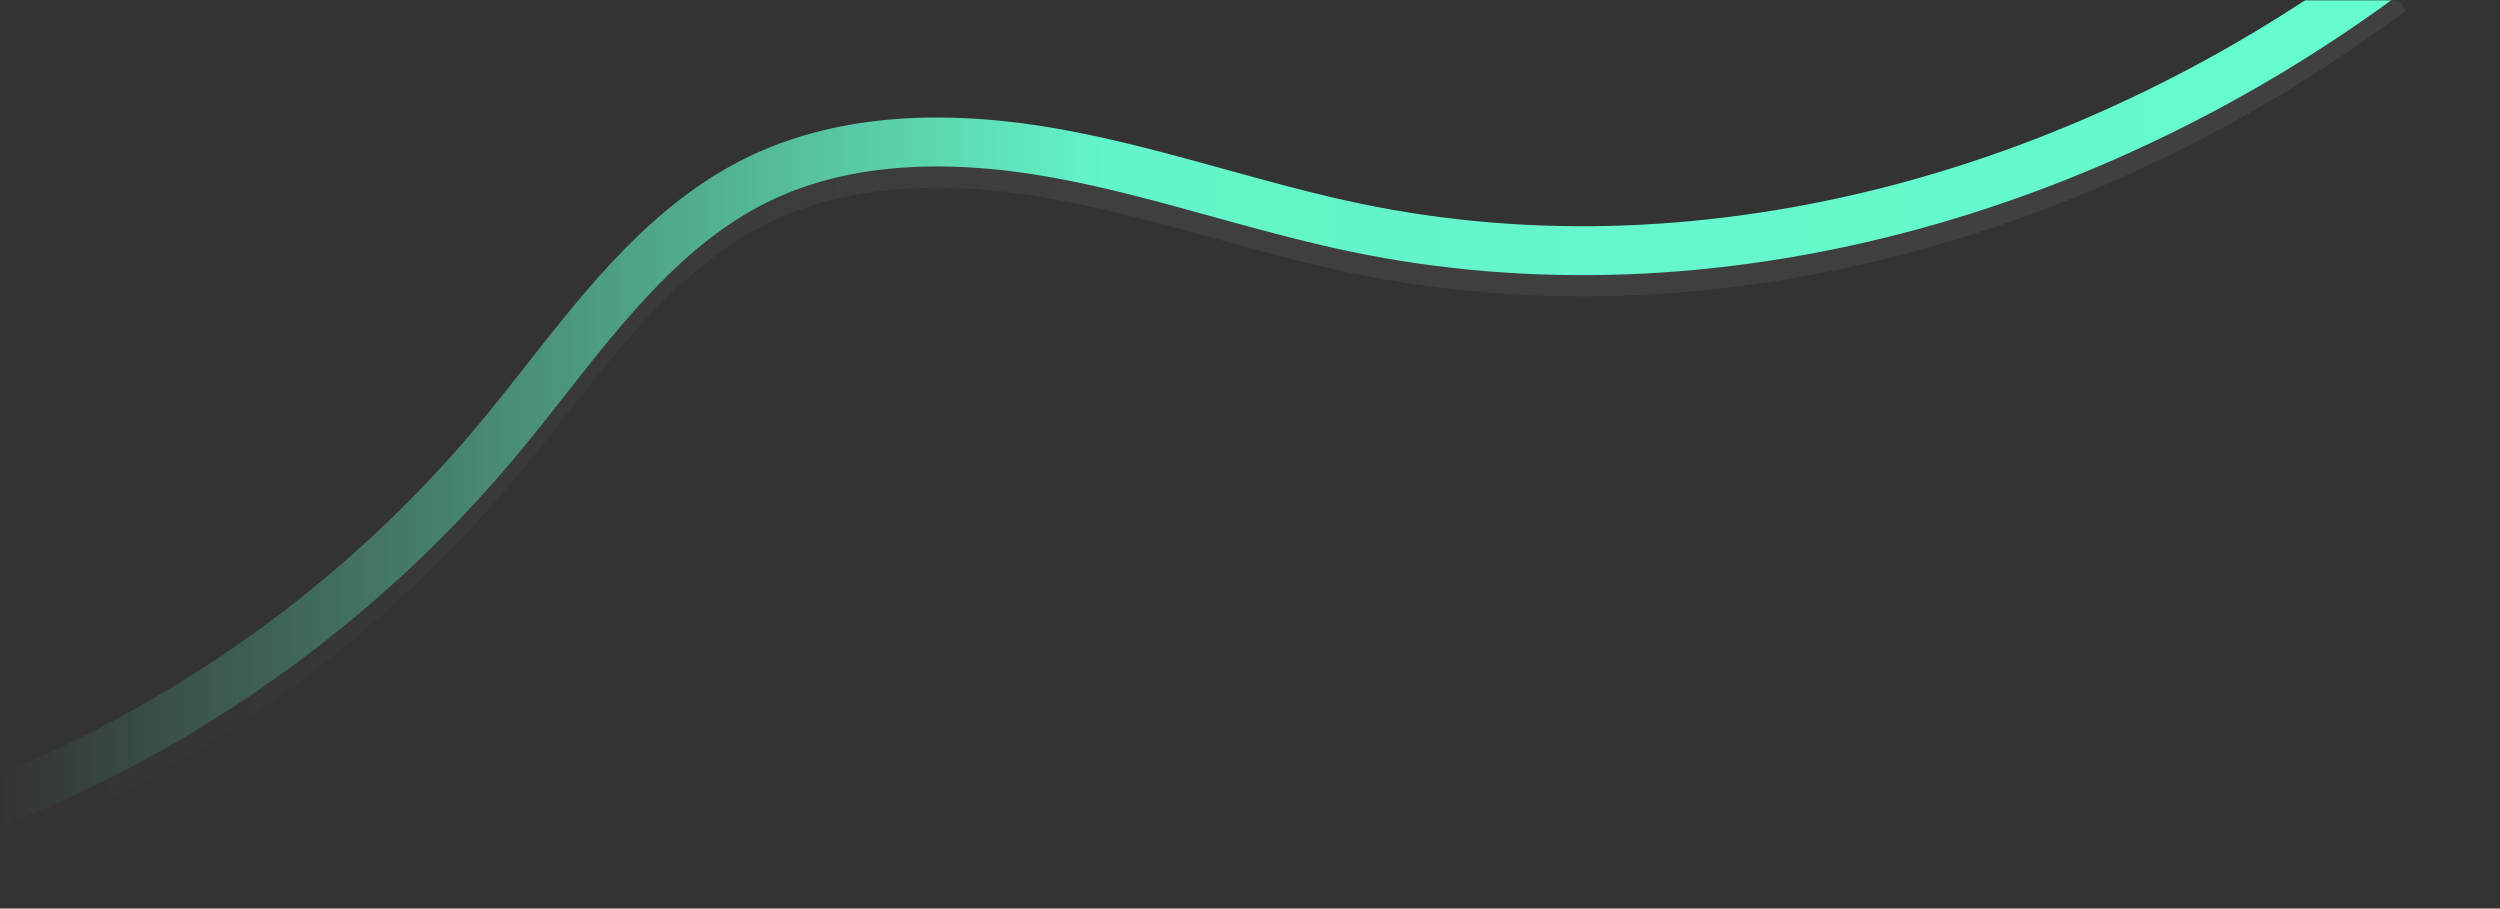 <svg width="842" height="306" viewBox="0 0 842 306" fill="none" xmlns="http://www.w3.org/2000/svg">
<rect x="0" y="0" width="842" height="306" fill="#333333" stroke="none"/>
<g clip-path="url(#clip0_2021_8237)">
<mask id="mask0_2021_8237" style="mask-type:alpha" maskUnits="userSpaceOnUse" x="0" y="0" width="1200" height="810">
<rect width="1200" height="810" fill="url(#paint0_linear_2021_8237)"/>
</mask>
<g mask="url(#mask0_2021_8237)">
<g opacity="0.31">
<path d="M-1.804 286.306L-7.738 270.914C24.918 258.355 56.028 241.563 84.764 221.004C113.501 200.409 139.396 176.369 161.73 149.494C167.017 143.143 172.268 136.47 177.375 129.975C198.307 103.352 219.958 75.796 251.212 60.403C279.696 46.374 315.517 43.109 357.633 50.751C376.407 54.16 394.965 59.291 412.875 64.242C427.693 68.333 443.014 72.567 458.192 75.724C487.072 81.752 517.247 84.228 547.817 83.044C577.345 81.895 607.376 77.374 637.155 69.588C694.879 54.483 751.344 27.07 800.437 -9.671L810.363 3.533C759.581 41.566 701.137 69.947 641.363 85.555C610.433 93.628 579.179 98.329 548.5 99.513C516.563 100.733 485.058 98.185 454.847 91.87C439.166 88.605 423.557 84.299 408.488 80.137C390.901 75.293 372.738 70.27 354.684 67.005C316.129 60.008 283.76 62.771 258.549 75.222C230.639 88.964 210.175 114.977 190.394 140.129C185.215 146.696 179.892 153.513 174.462 160.007C151.228 187.958 124.29 212.967 94.403 234.387C64.552 255.808 32.183 273.246 -1.804 286.306Z" fill="white" fill-opacity="0.2"/>
</g>
<path d="M-1.804 279.131L-7.738 263.738C24.918 251.18 56.028 234.388 84.764 213.828C113.501 193.233 139.396 169.193 161.73 142.318C167.017 135.968 172.268 129.294 177.375 122.799C198.307 96.176 219.958 68.656 251.212 53.227C279.696 39.198 315.517 35.969 357.633 43.611C376.407 47.02 394.965 52.151 412.875 57.102C427.693 61.193 443.014 65.427 458.192 68.584C487.072 74.612 517.247 77.088 547.817 75.904C577.345 74.756 607.376 70.235 637.155 62.449C694.879 47.343 751.344 19.93 800.437 -16.811L810.363 -3.607C759.581 34.426 701.137 62.807 641.363 78.415C610.433 86.489 579.179 91.189 548.5 92.373C516.563 93.593 485.058 91.045 454.847 84.73C439.166 81.465 423.557 77.16 408.488 72.998C390.901 68.118 372.738 63.094 354.684 59.829C316.129 52.833 283.76 55.595 258.549 68.046C230.639 81.788 210.175 107.801 190.394 132.99C185.215 139.556 179.892 146.373 174.462 152.867C151.228 180.818 124.29 205.827 94.403 227.247C64.552 248.632 32.183 266.106 -1.804 279.131Z" fill="#66FFD1"/>
</g>
</g>
<defs>
<linearGradient id="paint0_linear_2021_8237" x1="9.29286e-06" y1="404.447" x2="1200" y2="404.447" gradientUnits="userSpaceOnUse">
<stop stop-color="#D9D9D9" stop-opacity="0"/>
<stop offset="0.307" stop-color="#D9D9D9" stop-opacity="0.943"/>
<stop offset="0.781" stop-color="#D9D9D9"/>
<stop offset="1" stop-color="#D9D9D9" stop-opacity="0"/>
</linearGradient>
<clipPath id="clip0_2021_8237">
<rect width="842" height="306" fill="white"/>
</clipPath>
</defs>
</svg>
